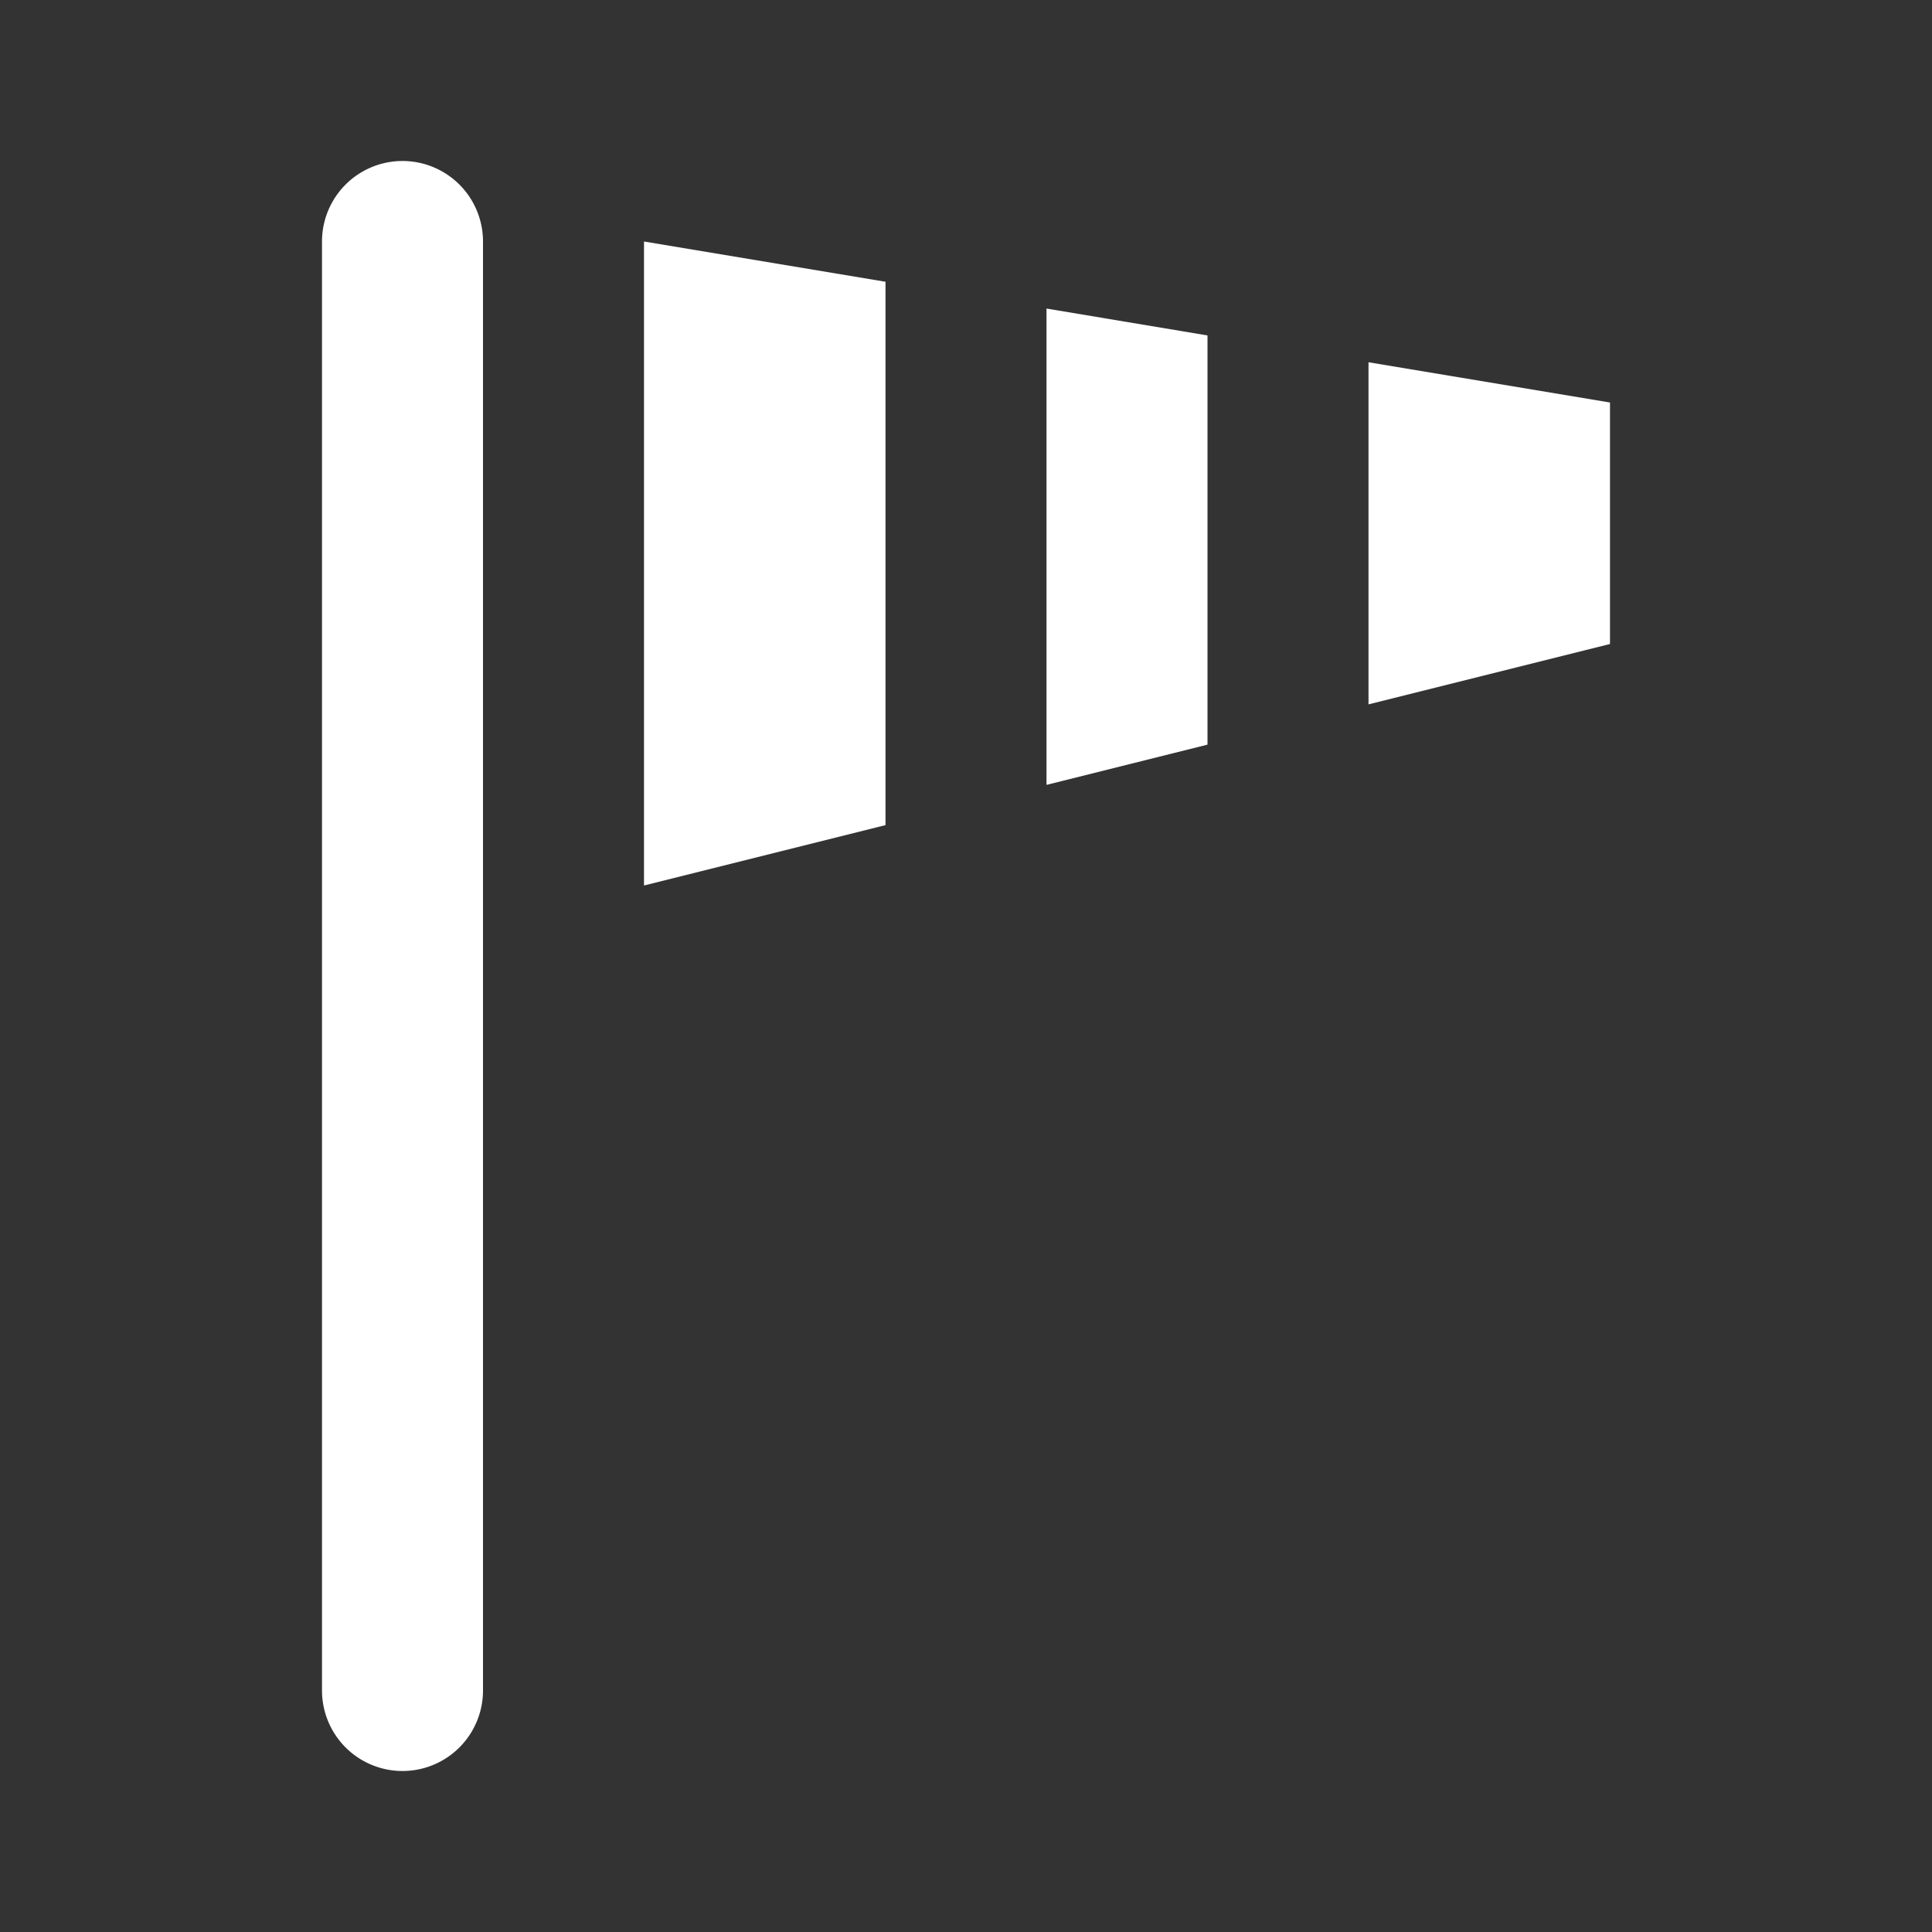 <svg xmlns="http://www.w3.org/2000/svg" viewBox="0 0 24 24" fill="#fff">
    <rect x="0" y="0" width="24" height="24" fill="#333333" stroke="none"/>
    <path d="M4 21V3a1 1 0 0 1 2 0v18a1 1 0 0 1-2 0ZM15 4.167l-2-.334V9.75l2-.5ZM20 5l-3-.5v4.25L20 8Zm-9-1.5L8 3v8l3-.75Z"/>
</svg>
